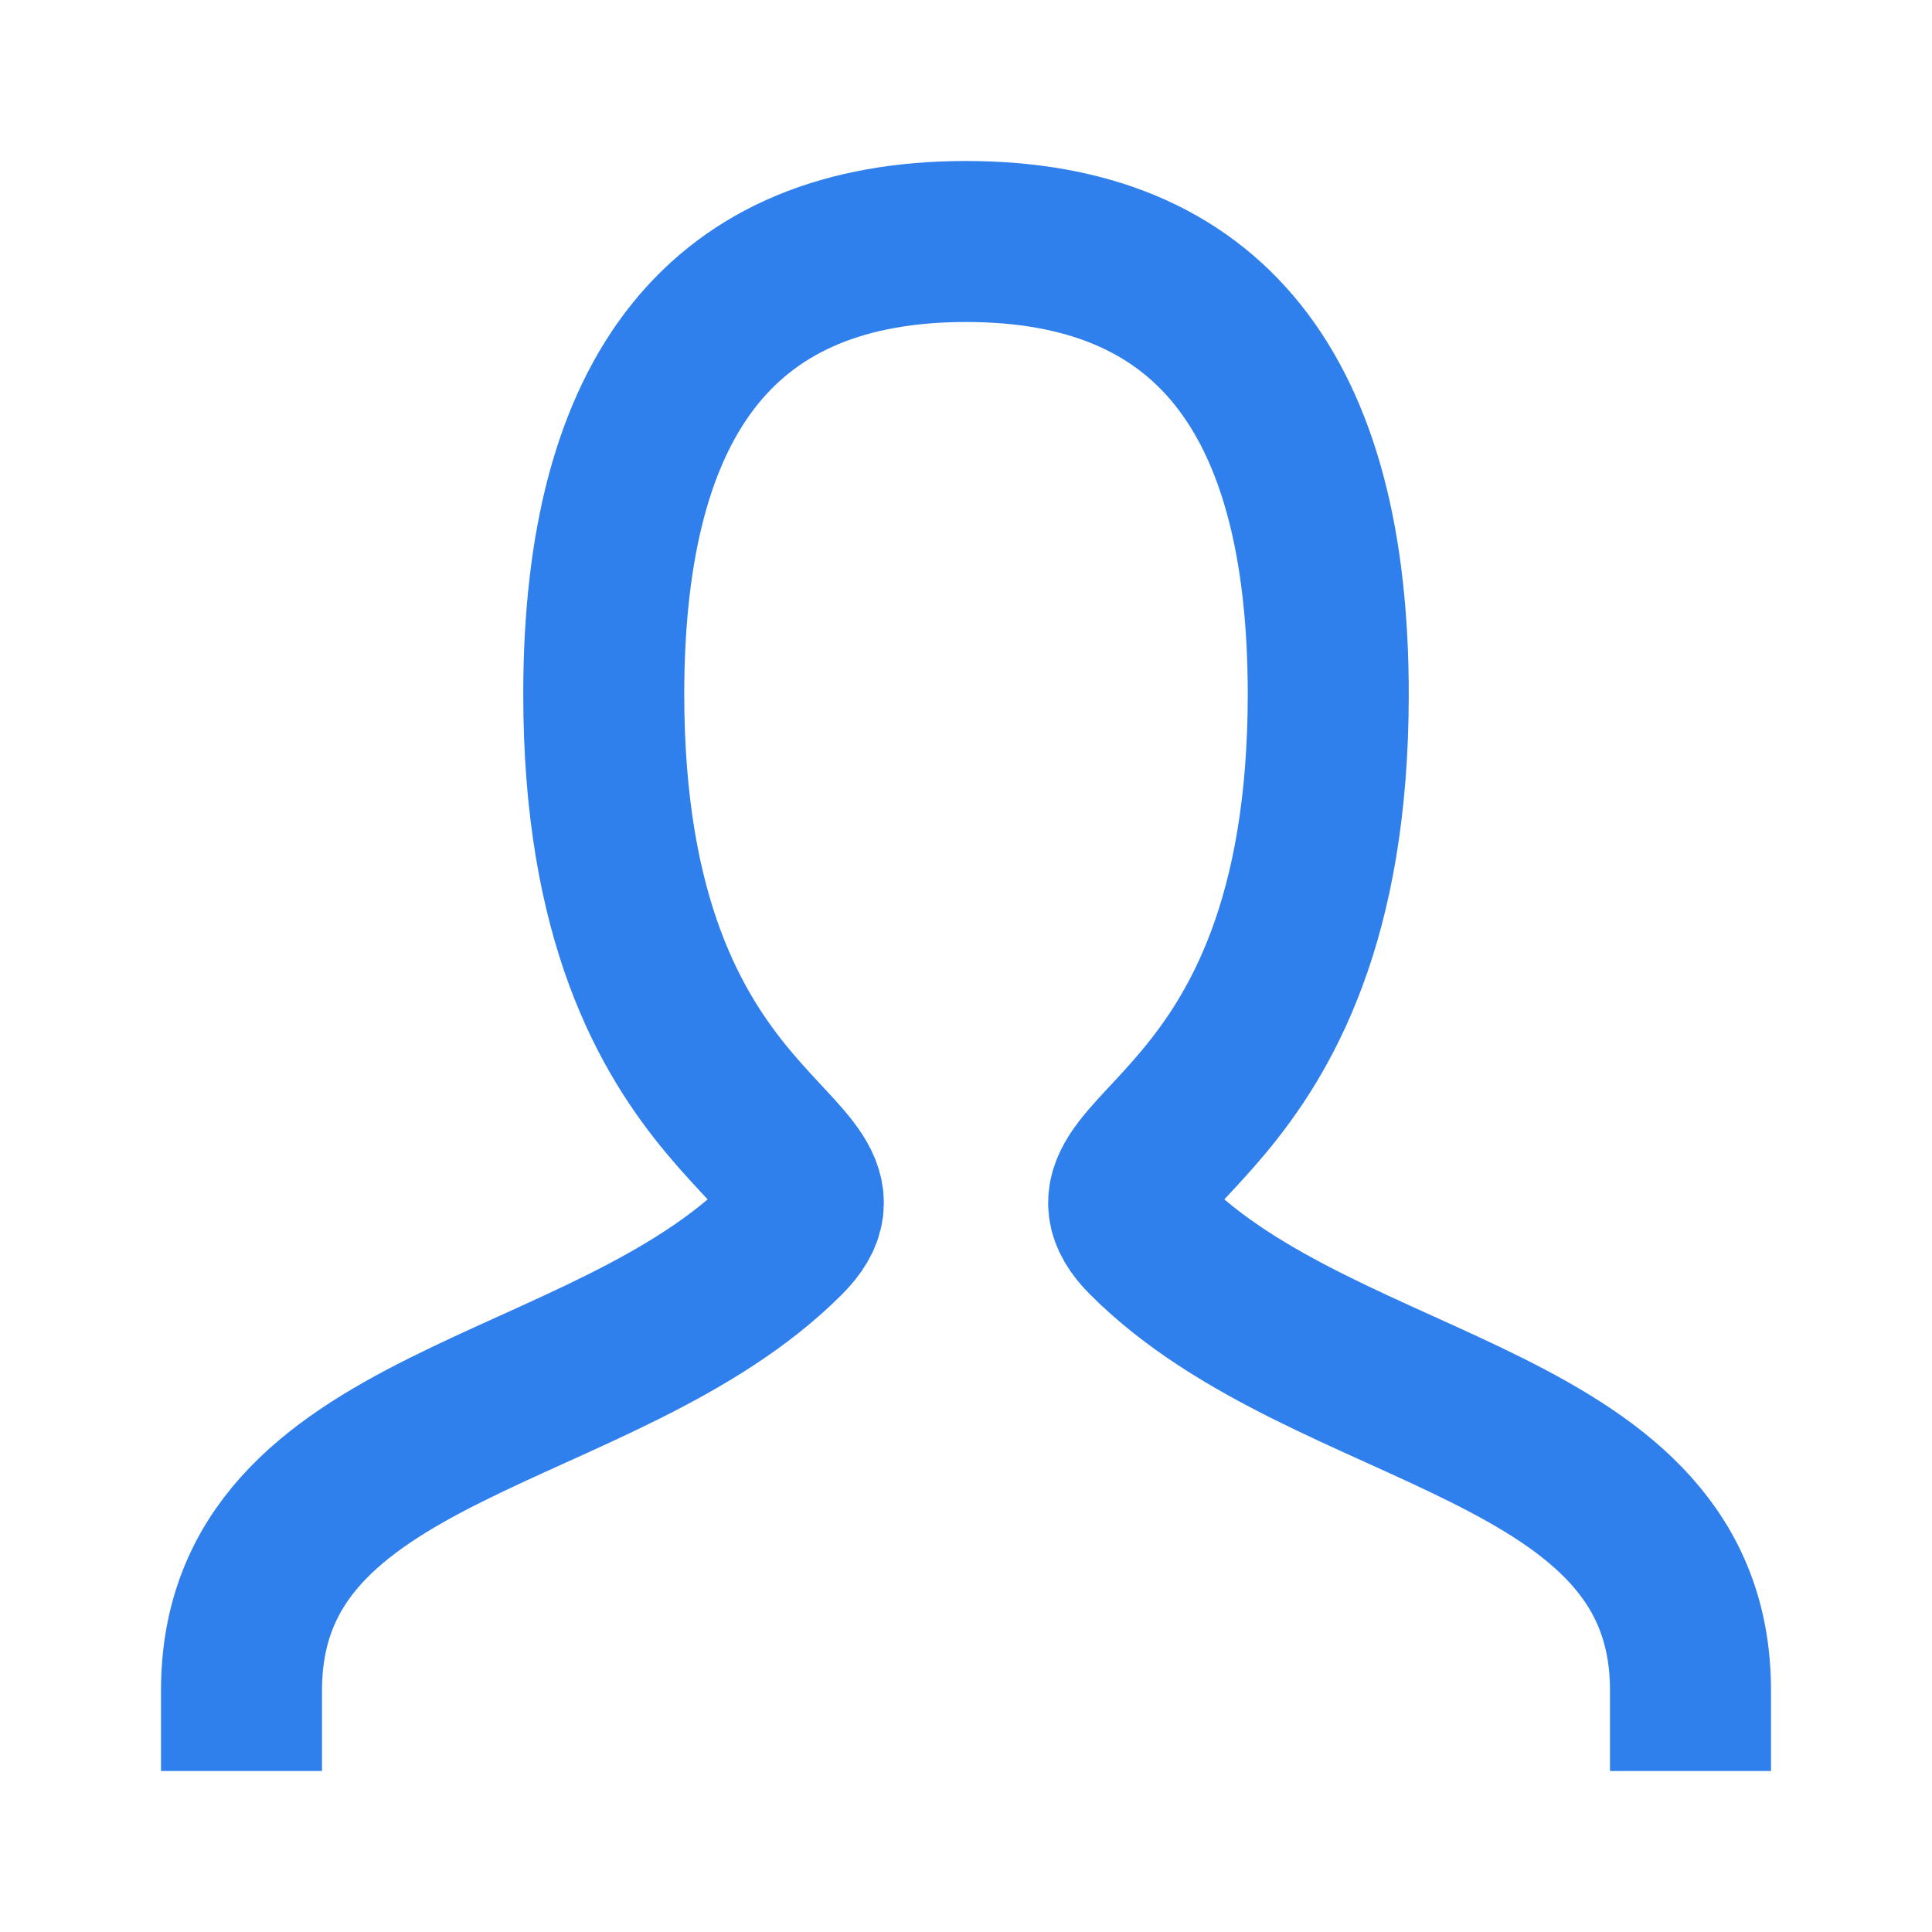 <svg width="24" height="24" viewBox="0 0 24 24" fill="none" xmlns="http://www.w3.org/2000/svg">
<path d="M3 21C3 17.625 7.5 17.625 9.75 15.375C10.875 14.25 7.5 14.25 7.5 8.625C7.5 4.875 9 3 12 3C15 3 16.5 4.875 16.5 8.625C16.5 14.25 13.125 14.25 14.25 15.375C16.5 17.625 21 17.625 21 21" stroke="#2F80ED" stroke-width="2" stroke-linecap="square"/>
</svg>
